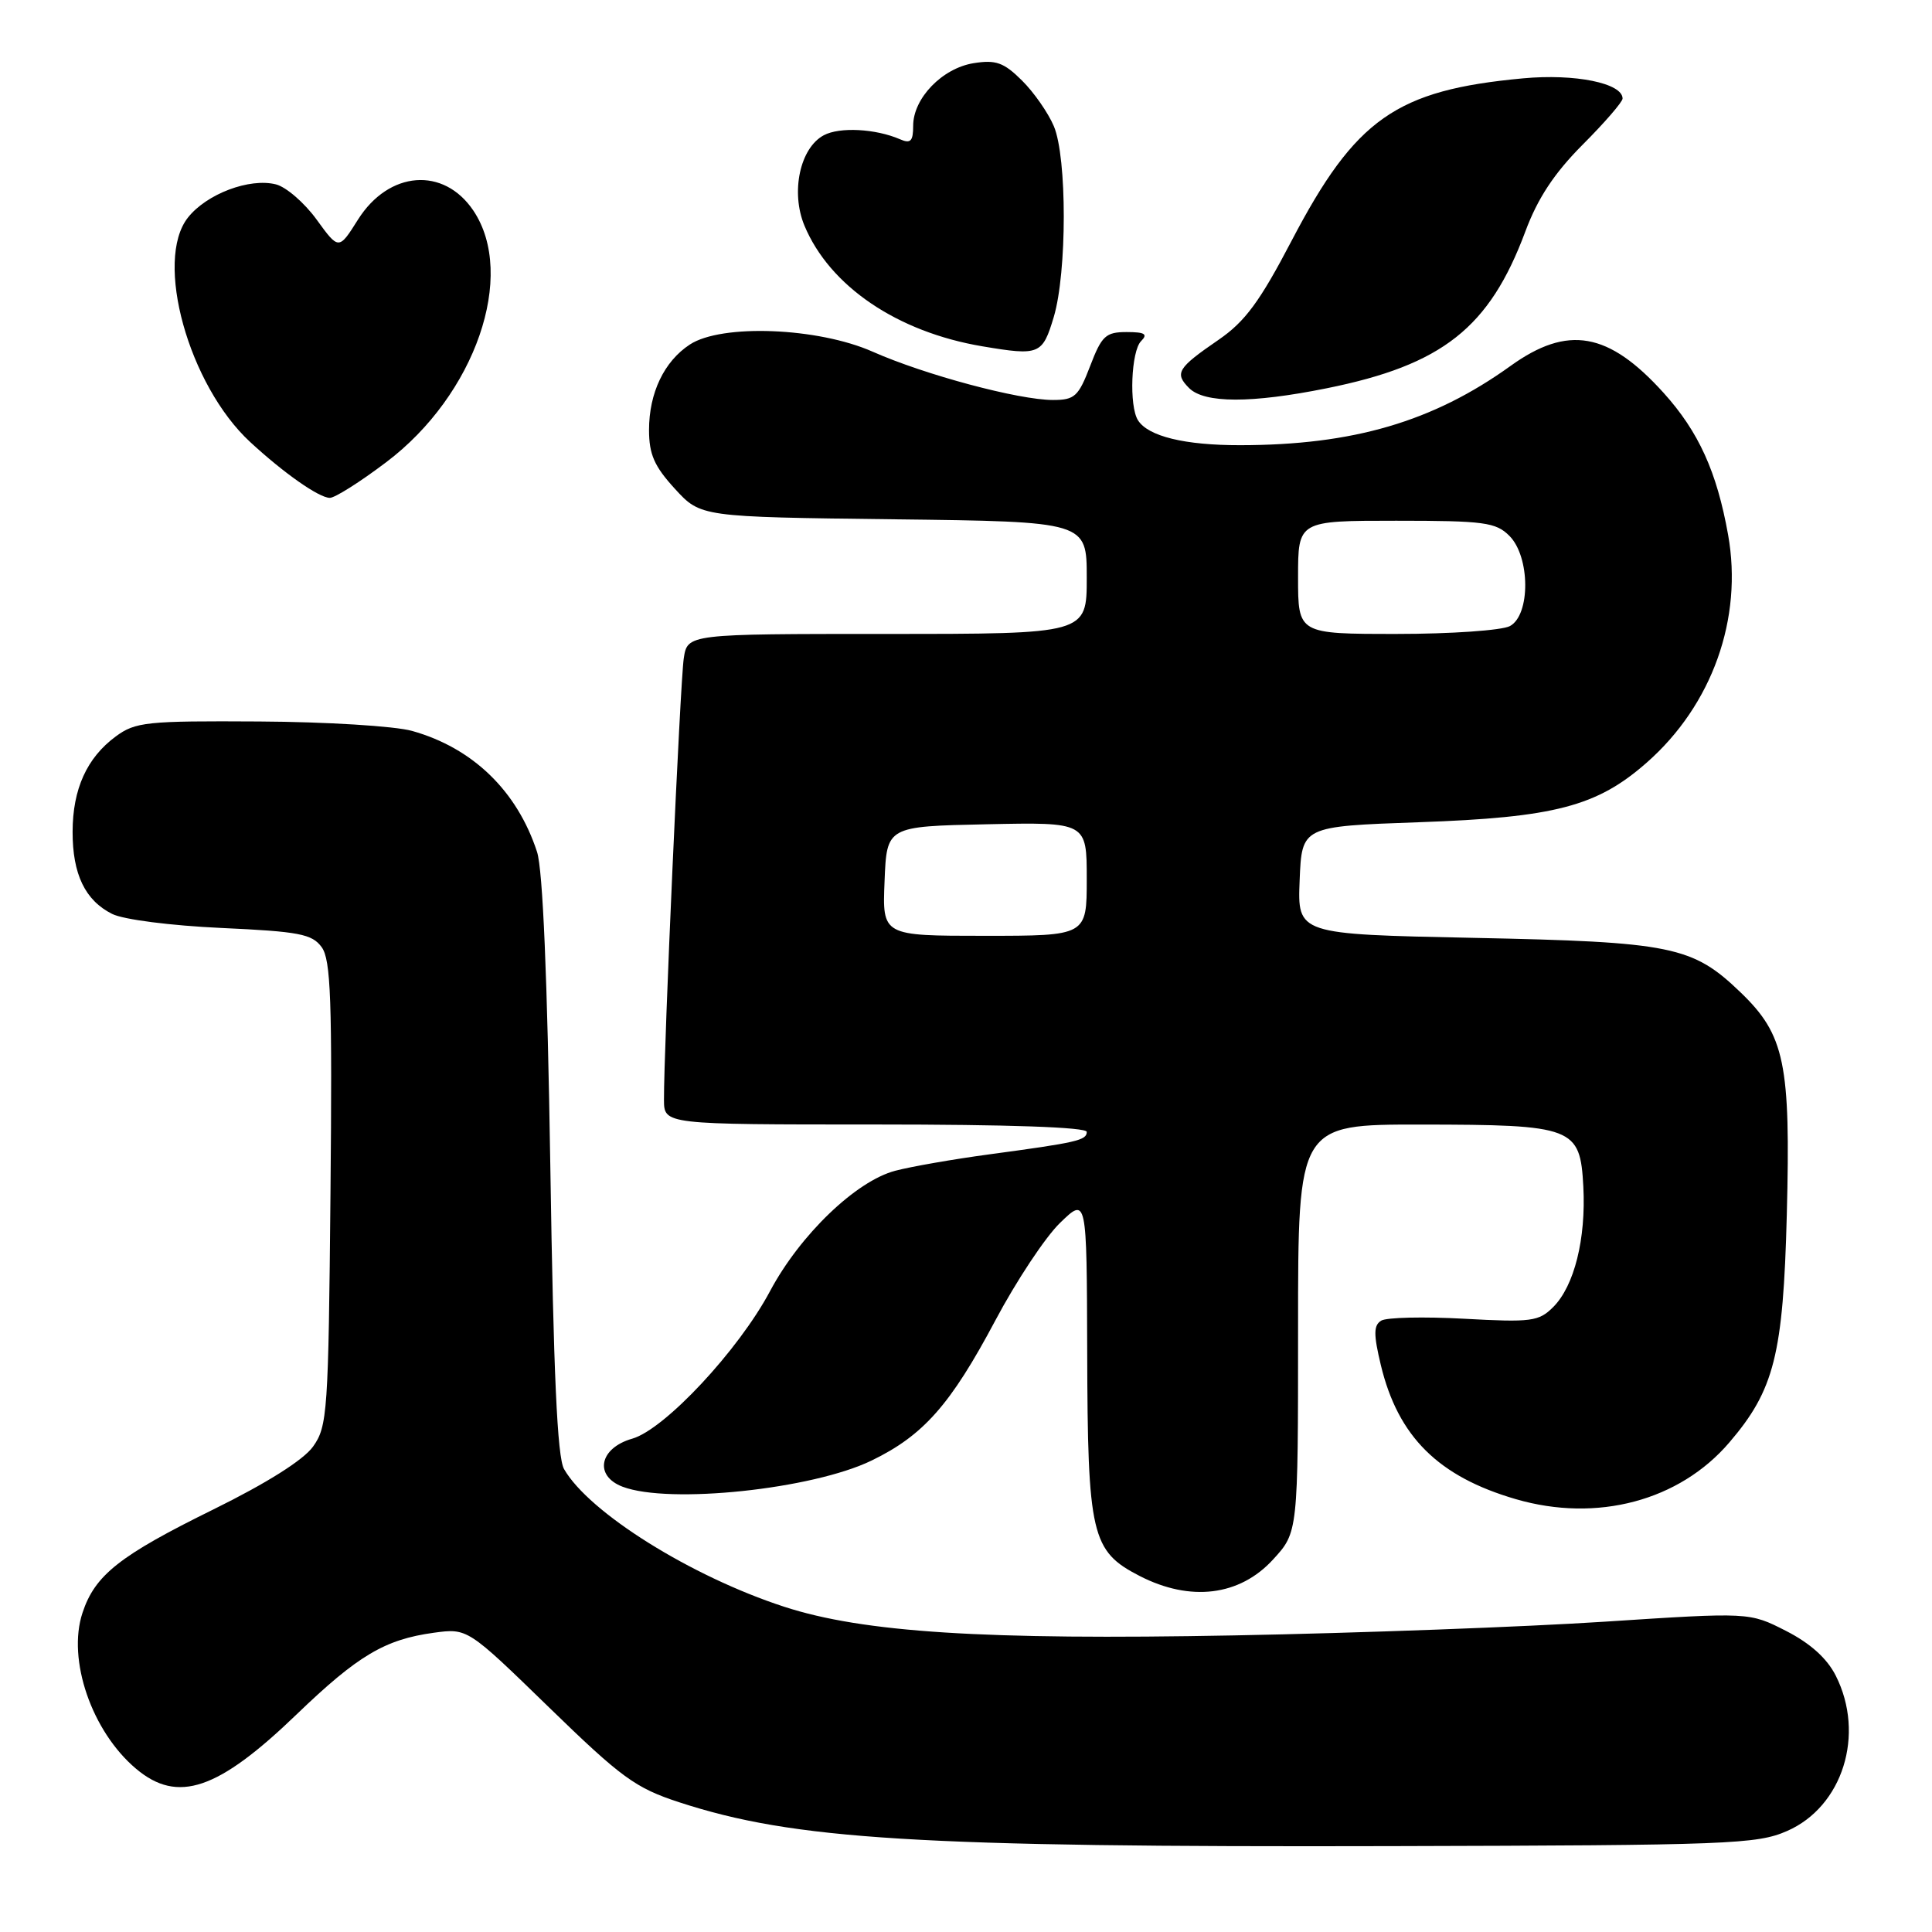 <?xml version="1.0" encoding="UTF-8" standalone="no"?>
<!DOCTYPE svg PUBLIC "-//W3C//DTD SVG 1.1//EN" "http://www.w3.org/Graphics/SVG/1.1/DTD/svg11.dtd" >
<svg xmlns="http://www.w3.org/2000/svg" xmlns:xlink="http://www.w3.org/1999/xlink" version="1.1" viewBox="0 0 256 256">
 <g >
 <path fill="currentColor"
d=" M 236.79 242.62 C 244.17 239.40 247.18 229.82 243.25 222.04 C 242.09 219.74 239.87 217.74 236.65 216.10 C 231.81 213.63 231.81 213.63 212.65 214.88 C 202.12 215.57 180.00 216.39 163.50 216.70 C 130.39 217.33 114.36 216.31 103.90 212.90 C 91.56 208.88 78.04 200.42 74.74 194.66 C 73.84 193.10 73.34 181.94 72.92 154.50 C 72.53 129.62 71.93 115.25 71.16 112.88 C 68.53 104.81 62.64 99.10 54.60 96.85 C 52.34 96.21 43.22 95.65 34.33 95.60 C 19.42 95.51 17.94 95.66 15.33 97.59 C 11.51 100.41 9.63 104.55 9.62 110.21 C 9.61 115.84 11.28 119.31 14.86 121.10 C 16.35 121.85 22.63 122.65 29.33 122.96 C 39.64 123.43 41.35 123.76 42.62 125.50 C 43.84 127.16 44.03 132.53 43.79 158.17 C 43.52 187.11 43.39 189.02 41.48 191.68 C 40.21 193.46 35.33 196.53 28.29 200.00 C 15.84 206.13 12.58 208.70 10.93 213.71 C 8.88 219.91 12.16 229.43 18.03 234.37 C 23.55 239.02 28.88 237.21 39.34 227.13 C 47.41 219.37 50.99 217.24 57.46 216.35 C 61.95 215.74 61.95 215.74 72.72 226.21 C 82.35 235.57 84.20 236.92 90.00 238.81 C 105.19 243.77 121.58 244.78 184.50 244.62 C 229.10 244.51 232.80 244.37 236.79 242.62 Z  M 168.69 206.64 C 172.00 203.03 172.00 203.03 172.00 176.01 C 172.00 149.00 172.00 149.00 188.25 149.01 C 208.55 149.03 209.38 149.35 209.80 157.24 C 210.16 164.16 208.60 170.40 205.81 173.19 C 203.90 175.10 202.92 175.23 194.01 174.74 C 188.66 174.45 183.72 174.56 183.02 174.99 C 182.00 175.62 181.99 176.79 182.97 180.89 C 185.25 190.36 190.58 195.66 200.87 198.65 C 211.61 201.77 222.53 198.87 229.14 191.14 C 235.10 184.18 236.28 179.50 236.76 160.97 C 237.28 140.91 236.50 137.13 230.63 131.49 C 224.26 125.36 221.54 124.81 195.21 124.27 C 171.92 123.79 171.92 123.79 172.21 116.64 C 172.50 109.50 172.50 109.50 188.00 108.95 C 206.02 108.32 211.61 106.85 218.20 101.05 C 226.88 93.42 230.97 81.94 228.98 70.85 C 227.49 62.51 225.07 57.19 220.44 52.06 C 213.14 43.98 207.74 43.03 200.15 48.49 C 189.87 55.88 179.29 58.98 164.32 58.99 C 156.99 59.00 152.14 57.82 150.79 55.69 C 149.59 53.81 149.88 46.52 151.20 45.20 C 152.13 44.27 151.71 44.00 149.28 44.00 C 146.51 44.00 145.98 44.50 144.45 48.50 C 142.90 52.54 142.40 53.00 139.52 53.00 C 134.99 53.00 122.56 49.67 115.63 46.60 C 108.38 43.39 95.62 42.89 91.41 45.65 C 88.00 47.88 86.00 52.07 86.00 56.97 C 86.00 60.20 86.70 61.79 89.42 64.76 C 92.84 68.50 92.84 68.50 118.42 68.81 C 144.00 69.12 144.00 69.12 144.00 76.56 C 144.00 84.00 144.00 84.00 117.55 84.00 C 91.09 84.00 91.09 84.00 90.60 87.25 C 90.13 90.37 87.95 139.03 87.98 145.75 C 88.00 149.00 88.00 149.00 116.00 149.00 C 133.64 149.00 144.00 149.36 144.00 149.98 C 144.00 151.10 142.73 151.39 131.00 152.97 C 126.33 153.60 120.76 154.57 118.63 155.13 C 113.43 156.49 106.02 163.61 102.04 171.07 C 97.86 178.93 88.07 189.40 83.78 190.63 C 79.42 191.87 78.68 195.55 82.50 197.00 C 88.66 199.34 107.66 197.34 115.51 193.52 C 122.37 190.19 125.95 186.13 131.88 174.98 C 134.66 169.74 138.52 163.91 140.47 162.03 C 144.00 158.61 144.00 158.61 144.06 179.05 C 144.12 203.44 144.61 205.53 151.00 208.82 C 157.73 212.28 164.26 211.48 168.69 206.64 Z  M 51.18 61.24 C 62.98 52.34 68.47 36.46 62.72 27.90 C 58.79 22.06 51.53 22.62 47.44 29.09 C 44.89 33.14 44.89 33.14 41.95 29.09 C 40.34 26.87 37.91 24.77 36.56 24.43 C 33.06 23.55 27.39 25.69 24.91 28.82 C 20.40 34.51 24.99 51.04 33.16 58.58 C 37.62 62.70 42.23 65.93 43.69 65.97 C 44.35 65.99 47.72 63.86 51.18 61.24 Z  M 175.79 51.45 C 191.13 48.36 197.36 43.44 202.11 30.69 C 203.75 26.28 205.93 22.97 209.70 19.18 C 212.62 16.26 215.00 13.50 215.00 13.06 C 215.00 11.02 208.70 9.74 201.82 10.38 C 184.99 11.94 179.62 15.71 171.15 31.89 C 166.94 39.95 164.99 42.60 161.49 45.01 C 156.01 48.77 155.60 49.45 157.56 51.42 C 159.59 53.45 165.82 53.46 175.79 51.45 Z  M 139.63 42.00 C 141.39 36.09 141.40 20.88 139.64 16.72 C 138.89 14.95 136.99 12.22 135.41 10.66 C 133.01 8.28 131.96 7.90 129.02 8.37 C 124.86 9.03 121.00 13.02 121.00 16.66 C 121.00 18.72 120.66 19.07 119.25 18.45 C 116.02 17.05 111.25 16.80 109.16 17.92 C 106.00 19.60 104.75 25.46 106.59 29.89 C 109.94 37.92 118.88 43.99 130.18 45.89 C 137.74 47.16 138.13 47.00 139.63 42.00 Z  M 117.21 116.75 C 117.50 109.50 117.50 109.50 130.75 109.22 C 144.00 108.94 144.00 108.94 144.00 116.47 C 144.00 124.00 144.00 124.00 130.46 124.00 C 116.91 124.00 116.91 124.00 117.21 116.75 Z  M 172.00 76.50 C 172.00 69.00 172.00 69.00 185.00 69.00 C 196.67 69.00 198.21 69.21 200.00 71.00 C 202.77 73.77 202.81 81.49 200.07 82.96 C 199.00 83.53 192.25 84.00 185.07 84.00 C 172.00 84.00 172.00 84.00 172.00 76.50 Z "/>
</g>
</svg>